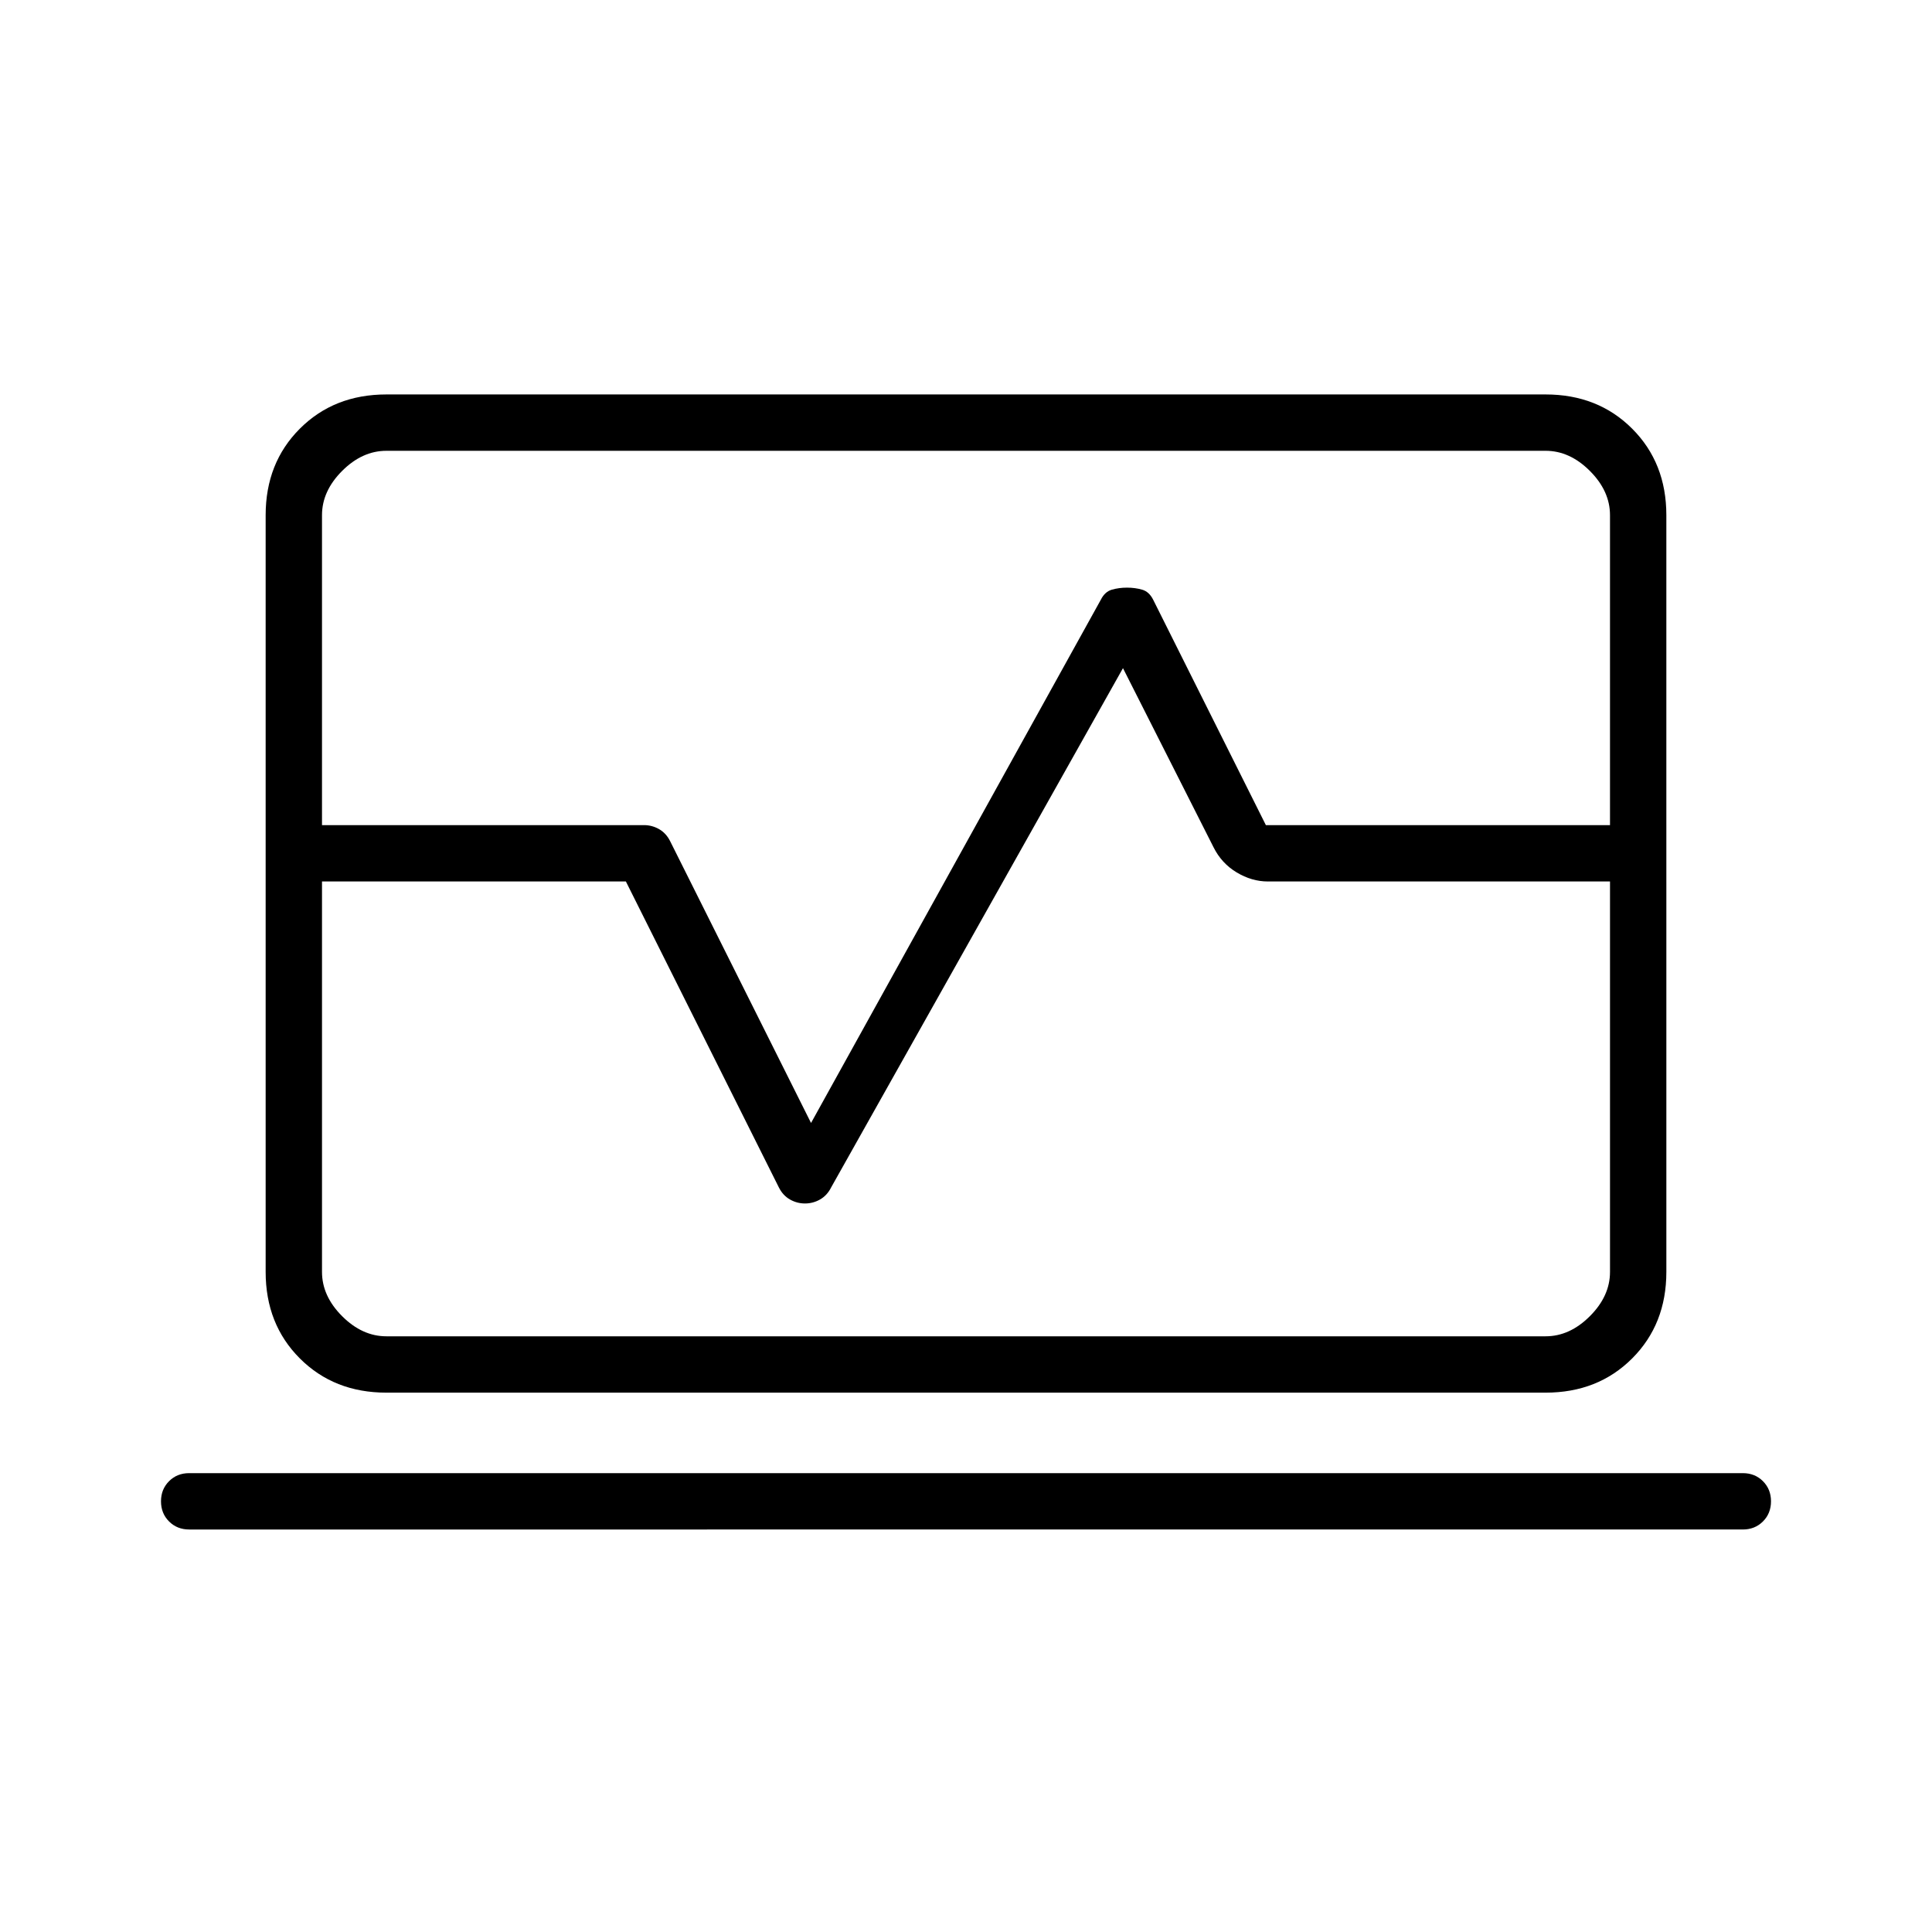 <svg xmlns="http://www.w3.org/2000/svg" height="24" viewBox="0 -960 960 960" width="24"><path d="M132-550v-154q0-26 17-43t43-17h576q26 0 43 17t17 43v154h-28v-154q0-12-10-22t-22-10H192q-12 0-22 10t-10 22v154h-28Zm60 282q-26 0-43-17t-17-43v-194h28v194q0 12 10 22t22 10h576q12 0 22-10t10-22v-194h28v194q0 26-17 43t-43 17H192Zm-98 68q-6 0-10-4t-4-10q0-6 4-10t10-4h772q6 0 10 4t4 10q0 6-4 10t-10 4H94Zm386-316Zm-348-6v-28h188q4 0 7.5 2t5.5 6l70 140 144-260q2-4 5.5-5t7.5-1q4 0 7.5 1t5.5 5l56 112h199v28H630q-8 0-15.5-4.5T603-539l-45-89-145 258q-2 4-5.5 6t-7.5 2q-4 0-7.5-2t-5.5-6l-76-152H132Z"/></svg>